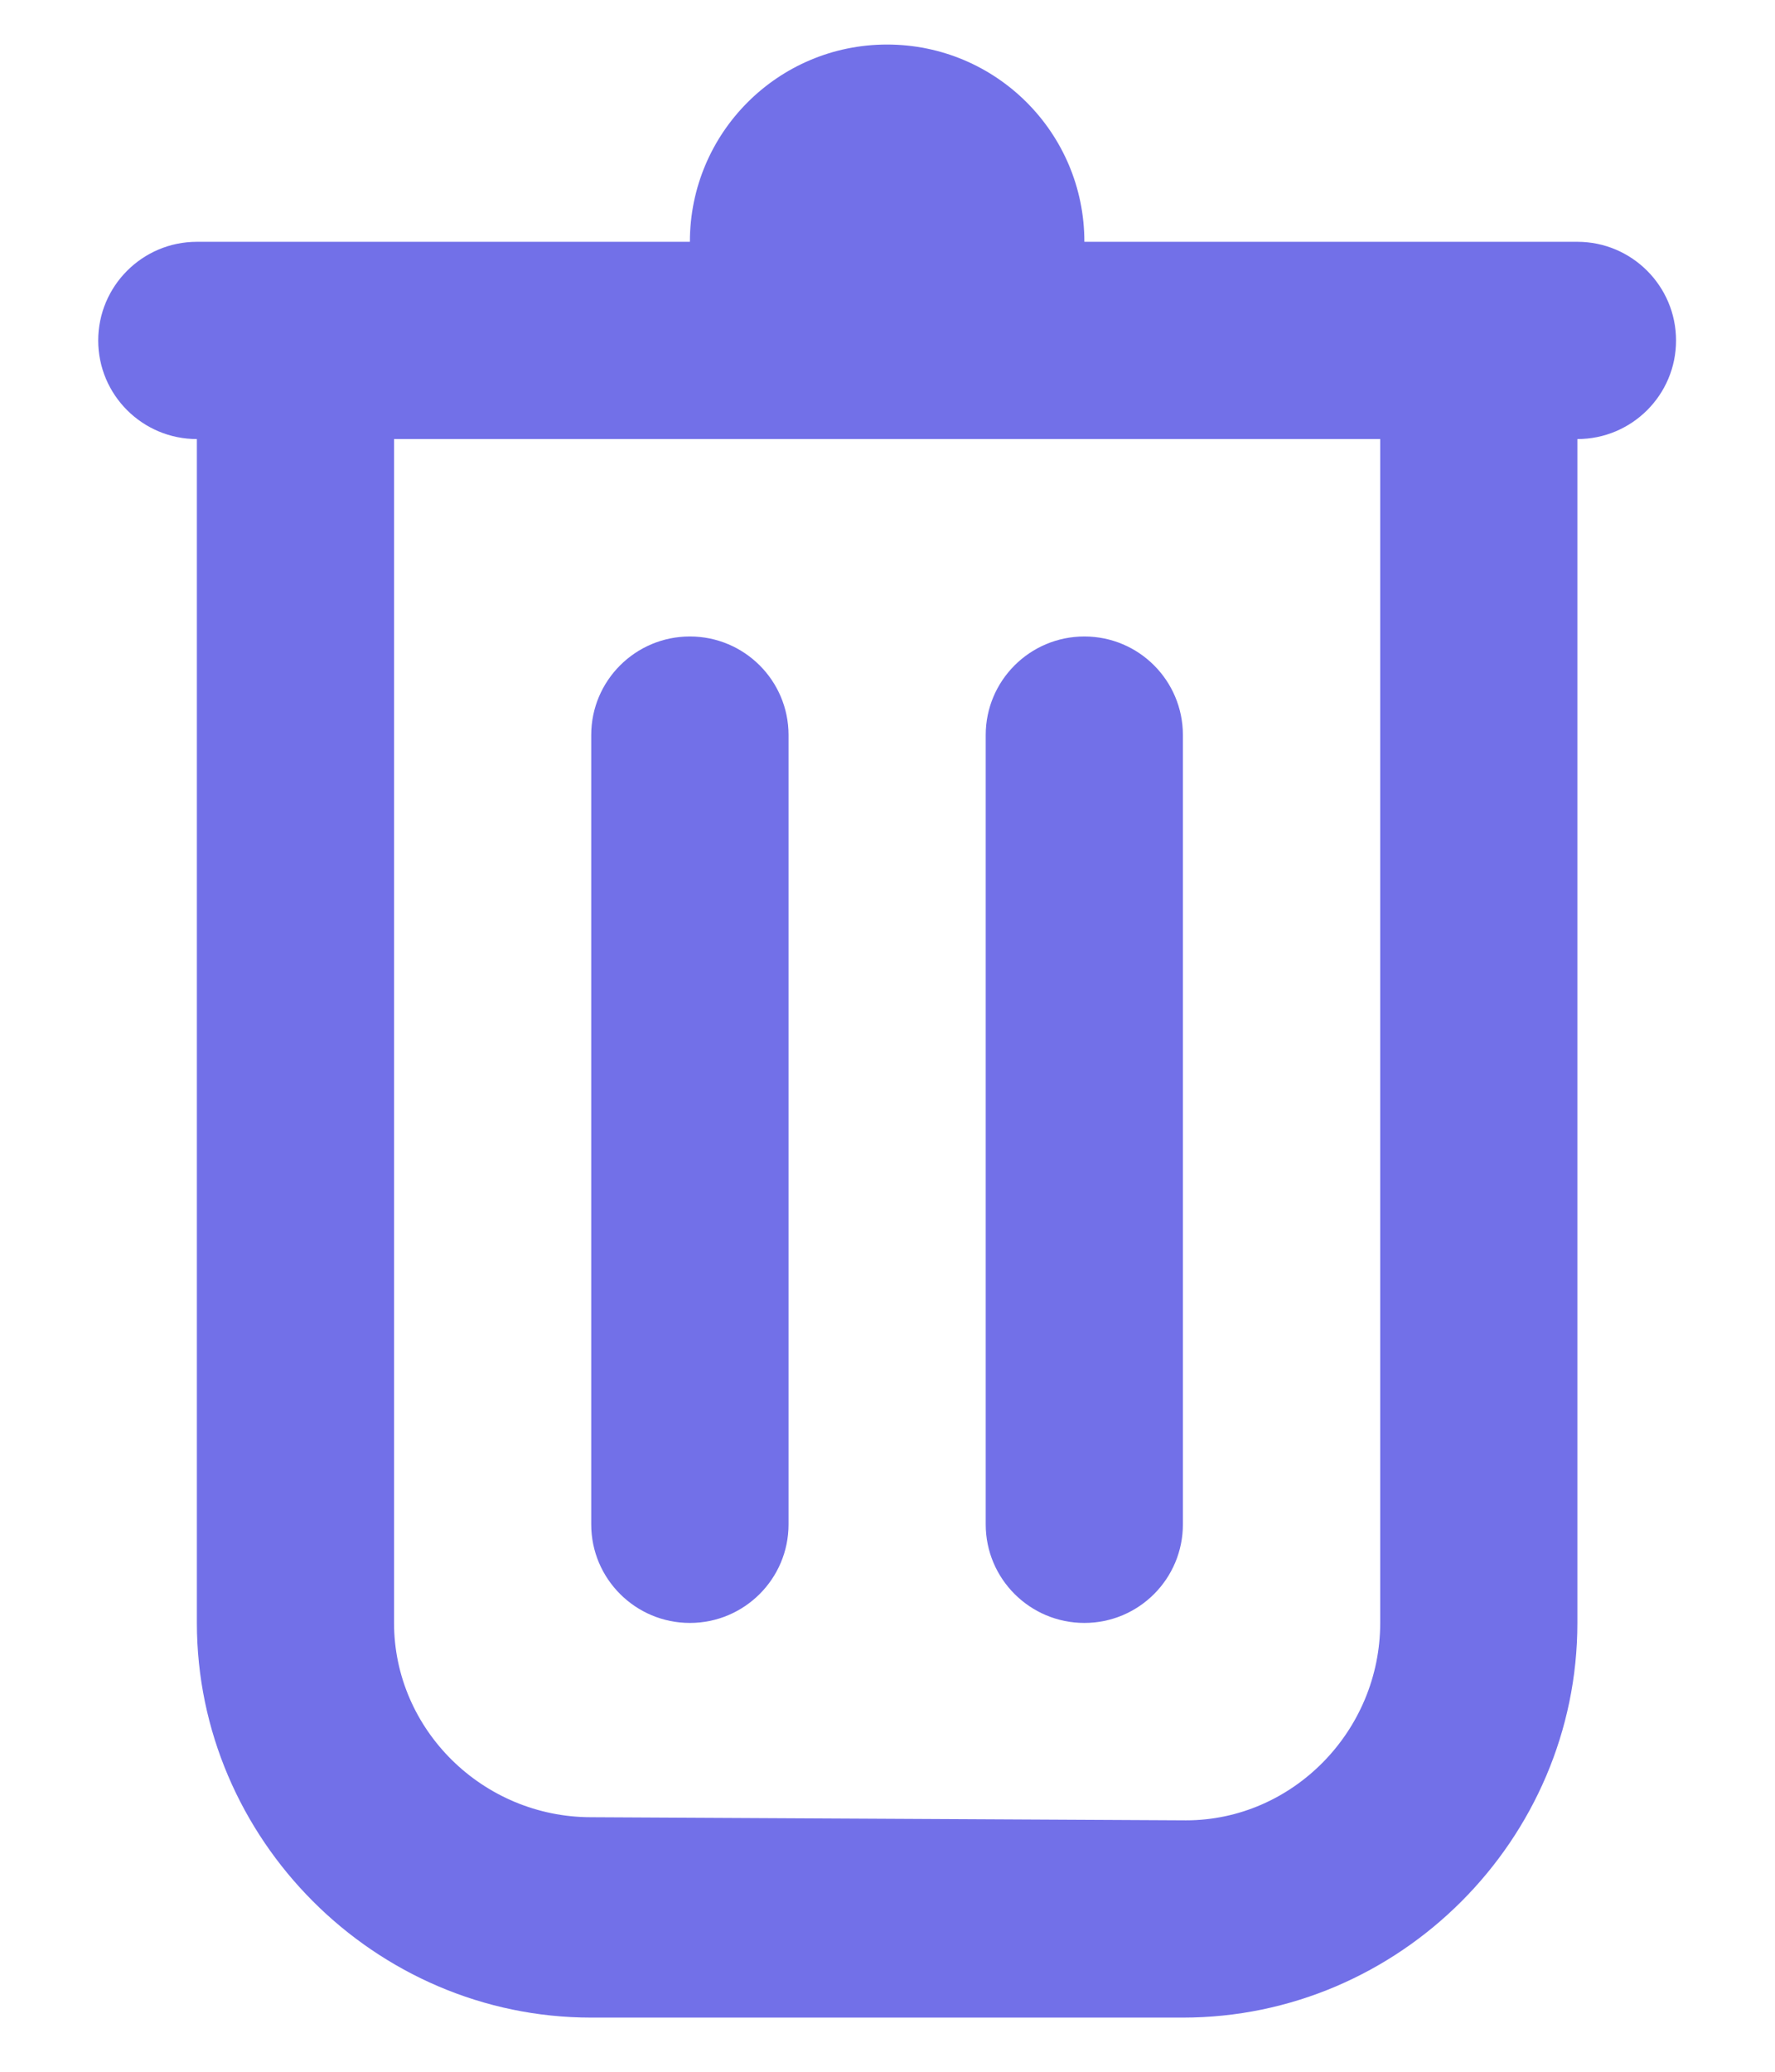 <svg width="12" height="14" viewBox="0 0 12 14" fill="none" xmlns="http://www.w3.org/2000/svg">
<path id="Vector" d="M5.997 0.301C5.261 0.301 4.664 0.897 4.664 1.634L1.331 1.634C0.963 1.634 0.664 1.933 0.664 2.301C0.664 2.669 0.963 2.967 1.331 2.967L1.331 10.967C1.331 12.427 2.534 13.634 3.997 13.634L7.997 13.634C9.461 13.634 10.664 12.431 10.664 10.967L10.664 2.967C11.032 2.967 11.331 2.669 11.331 2.301C11.331 1.933 11.032 1.634 10.664 1.634L7.331 1.634C7.331 0.897 6.734 0.301 5.997 0.301ZM2.664 2.967L9.331 2.967L9.331 10.967C9.331 11.699 8.737 12.301 8.018 12.301L3.997 12.28C3.263 12.28 2.664 11.687 2.664 10.967L2.664 2.967ZM4.664 4.301C4.296 4.301 3.997 4.599 3.997 4.967L3.997 10.301C3.997 10.669 4.296 10.967 4.664 10.967C5.032 10.967 5.331 10.669 5.331 10.301V4.967C5.331 4.599 5.032 4.301 4.664 4.301ZM7.331 4.301C6.963 4.301 6.664 4.599 6.664 4.967V10.301C6.664 10.669 6.963 10.967 7.331 10.967C7.699 10.967 7.997 10.669 7.997 10.301V4.967C7.997 4.599 7.699 4.301 7.331 4.301Z" fill="#7270E8"/>
</svg>
